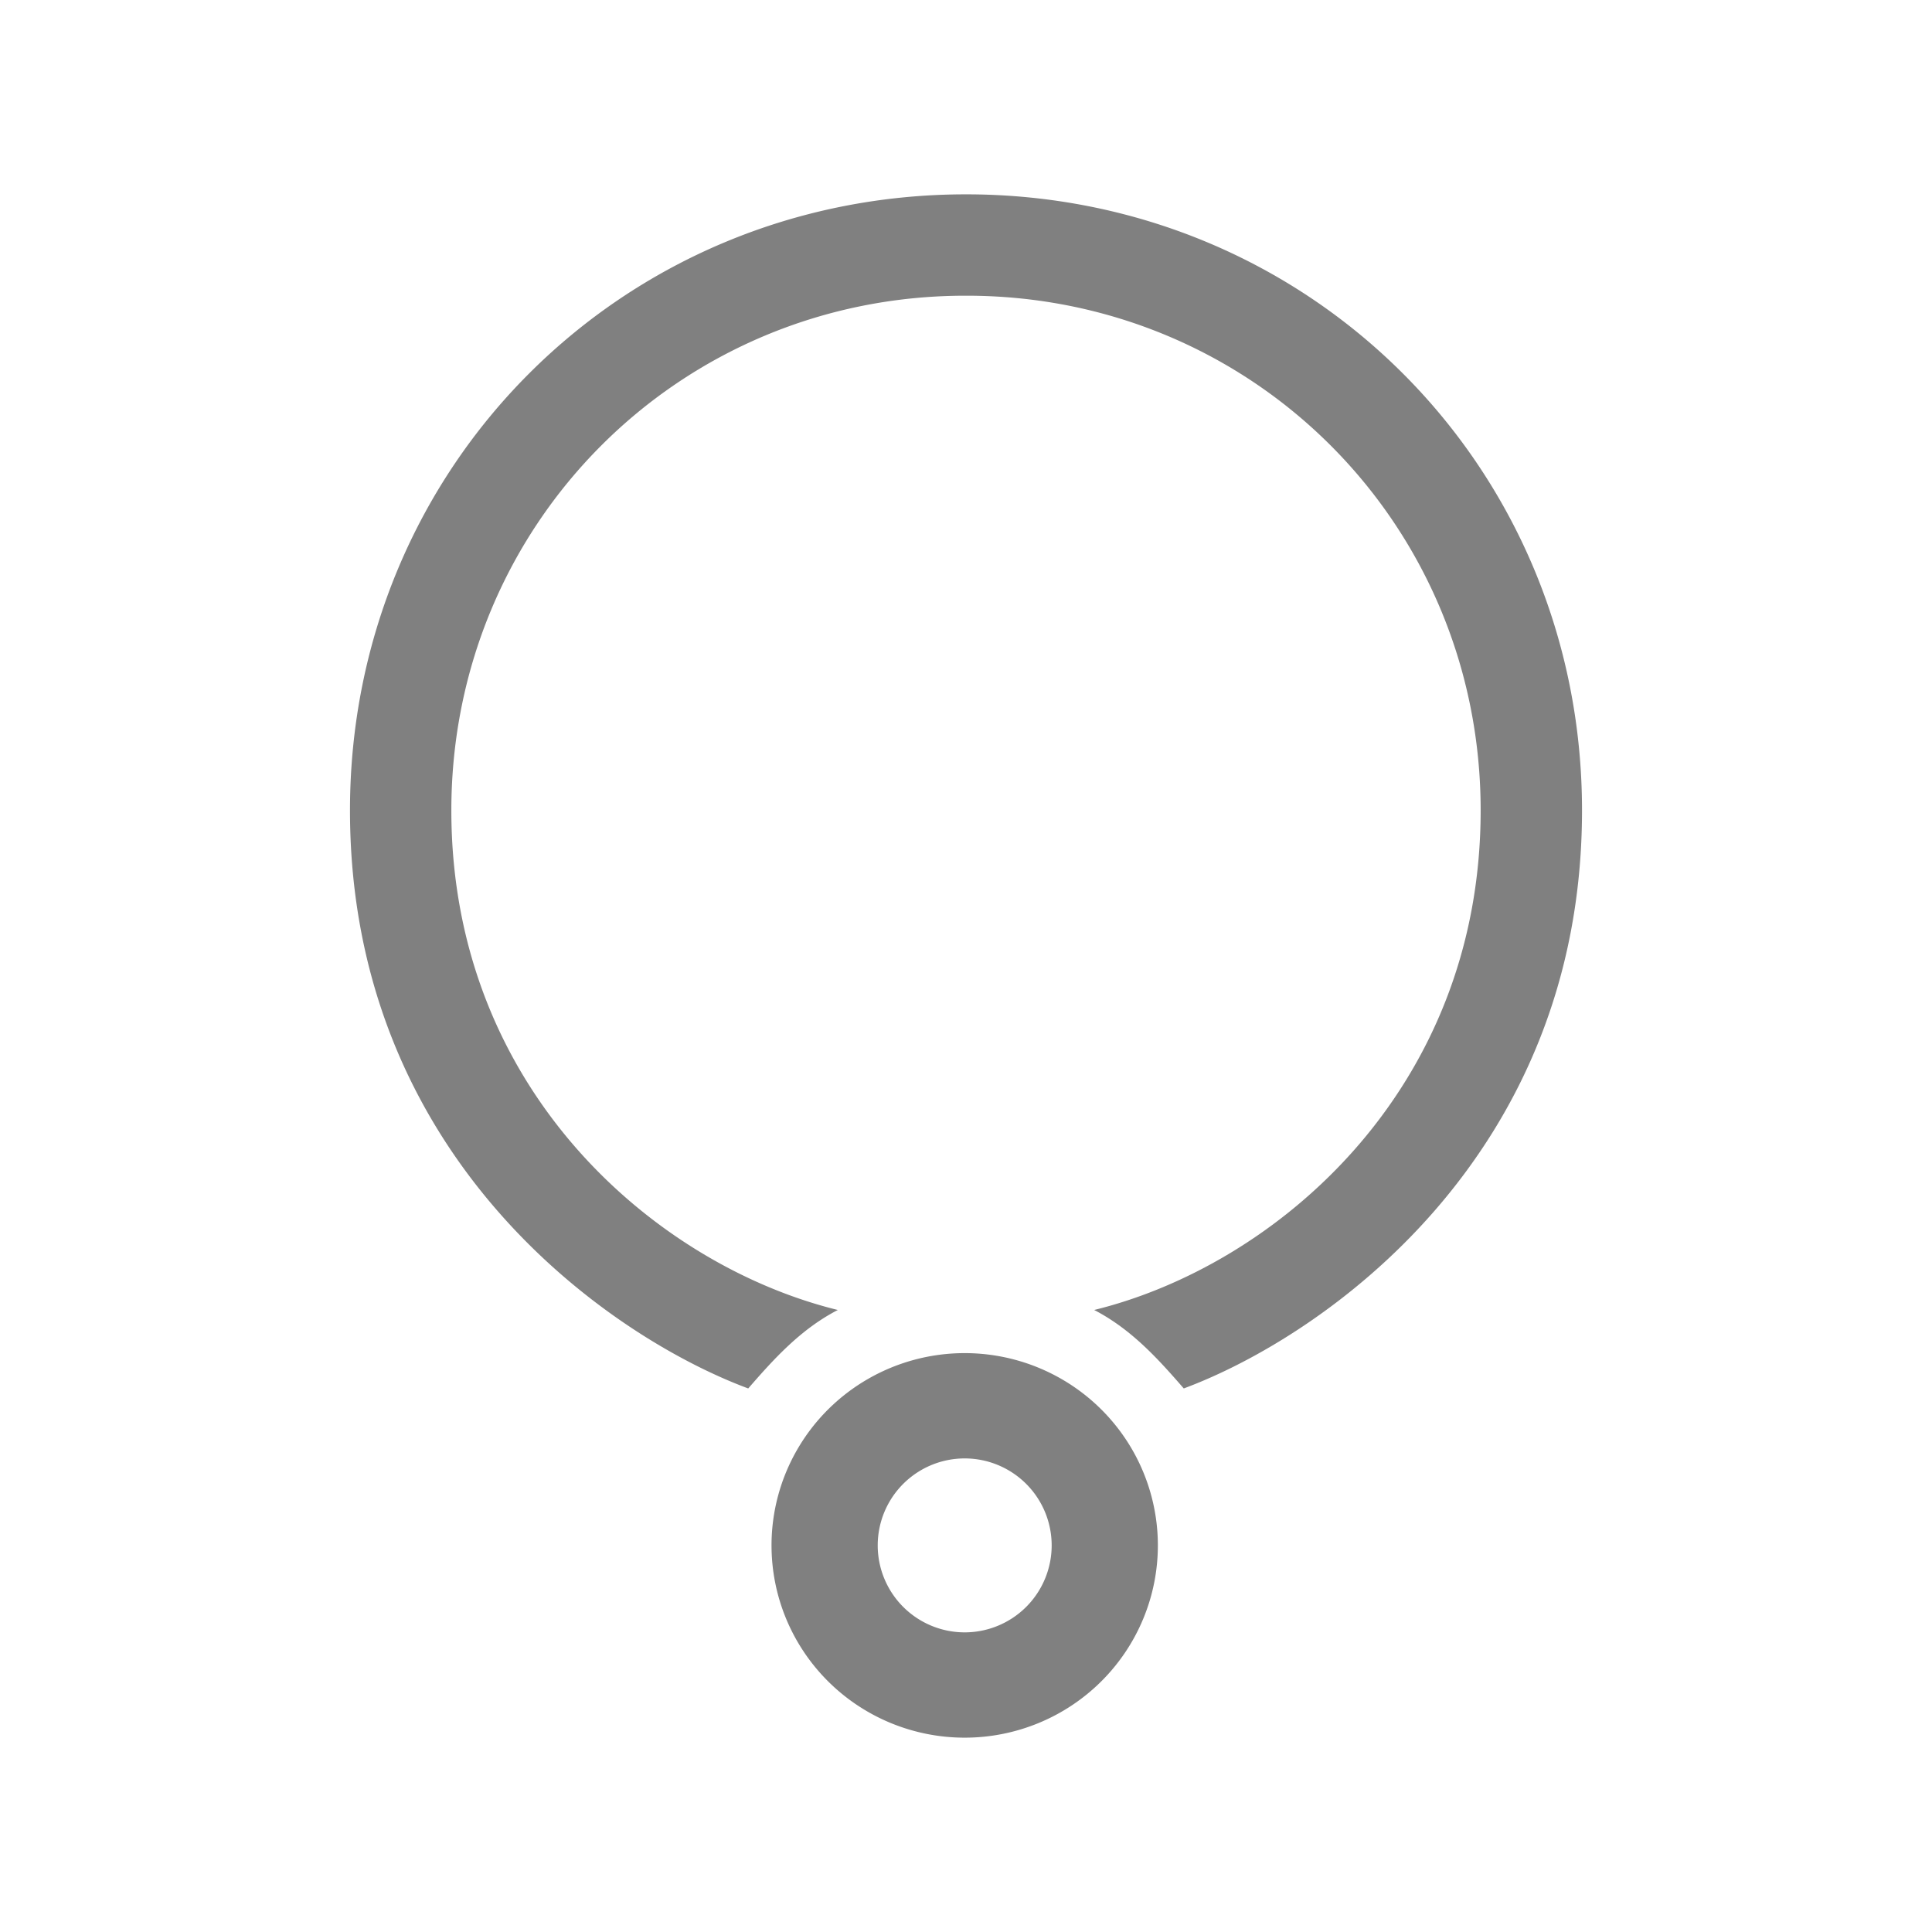 <?xml version="1.0" encoding="UTF-8" standalone="no"?>
<!-- Created with Inkscape (http://www.inkscape.org/) -->

<svg
   width="512"
   height="512"
   viewBox="0 0 512 512"
   version="1.1"
   id="svg1"
   inkscape:version="1.3.2 (091e20e, 2023-11-25, custom)"
   sodipodi:docname="KWD_KIT_AccAmulet_Heavy.svg"
   xmlns:inkscape="http://www.inkscape.org/namespaces/inkscape"
   xmlns:sodipodi="http://sodipodi.sourceforge.net/DTD/sodipodi-0.dtd"
   xmlns="http://www.w3.org/2000/svg"
   xmlns:svg="http://www.w3.org/2000/svg">
  <sodipodi:namedview
     id="namedview1"
     pagecolor="#ffffff"
     bordercolor="#000000"
     borderopacity="0.25"
     inkscape:showpageshadow="2"
     inkscape:pageopacity="0.0"
     inkscape:pagecheckerboard="0"
     inkscape:deskcolor="#d1d1d1"
     inkscape:document-units="px"
     inkscape:zoom="0.83886719"
     inkscape:cx="258.68219"
     inkscape:cy="252.12573"
     inkscape:window-width="1920"
     inkscape:window-height="1017"
     inkscape:window-x="1042"
     inkscape:window-y="276"
     inkscape:window-maximized="1"
     inkscape:current-layer="layer1" />
  <defs
     id="defs1" />
  <g
     inkscape:label="Layer 1"
     inkscape:groupmode="layer"
     id="layer1">
    <g
       transform="matrix(4.062,0,0,4.062,47.94,349.699)"
       id="g849">
      <g
         id="shape0"
         transform="translate(-1.45,-16.05)" />
    </g>
    <path
       id="path2"
       style="fill:#808080;fill-rule:evenodd;stroke-width:1.167;fill-opacity:1"
       d="m 256,51.502 c -90.926,0 -163.251,72.03 -163.251,163.251 0,92.156 68.872,139.575 105.541,153.201 6.658,-7.659 13.808,-15.662 23.743,-20.796 C 174.22,335.439 119.611,289.229 119.611,214.753 c 0,-75.909 60.486,-136.389 136.216,-136.389 h 0.346 c 75.731,0 136.216,60.48 136.216,136.389 0,74.476 -54.61,120.686 -102.422,132.405 9.935,5.134 17.085,13.136 23.743,20.796 36.669,-13.626 105.541,-61.044 105.541,-153.201 0,-91.221 -72.326,-163.251 -163.251,-163.251 z M 255.654,358.591 a 51.192,50.953 0 0 0 -51.192,50.955 51.192,50.953 0 0 0 51.192,50.953 51.192,50.953 0 0 0 51.192,-50.953 51.192,50.953 0 0 0 -51.192,-50.955 z m 0,27.907 a 23.049,23.047 0 0 1 23.049,23.047 23.049,23.047 0 0 1 -23.049,23.047 23.049,23.047 0 0 1 -23.049,-23.047 23.049,23.047 0 0 1 23.049,-23.047 z" />
  </g>
</svg>

